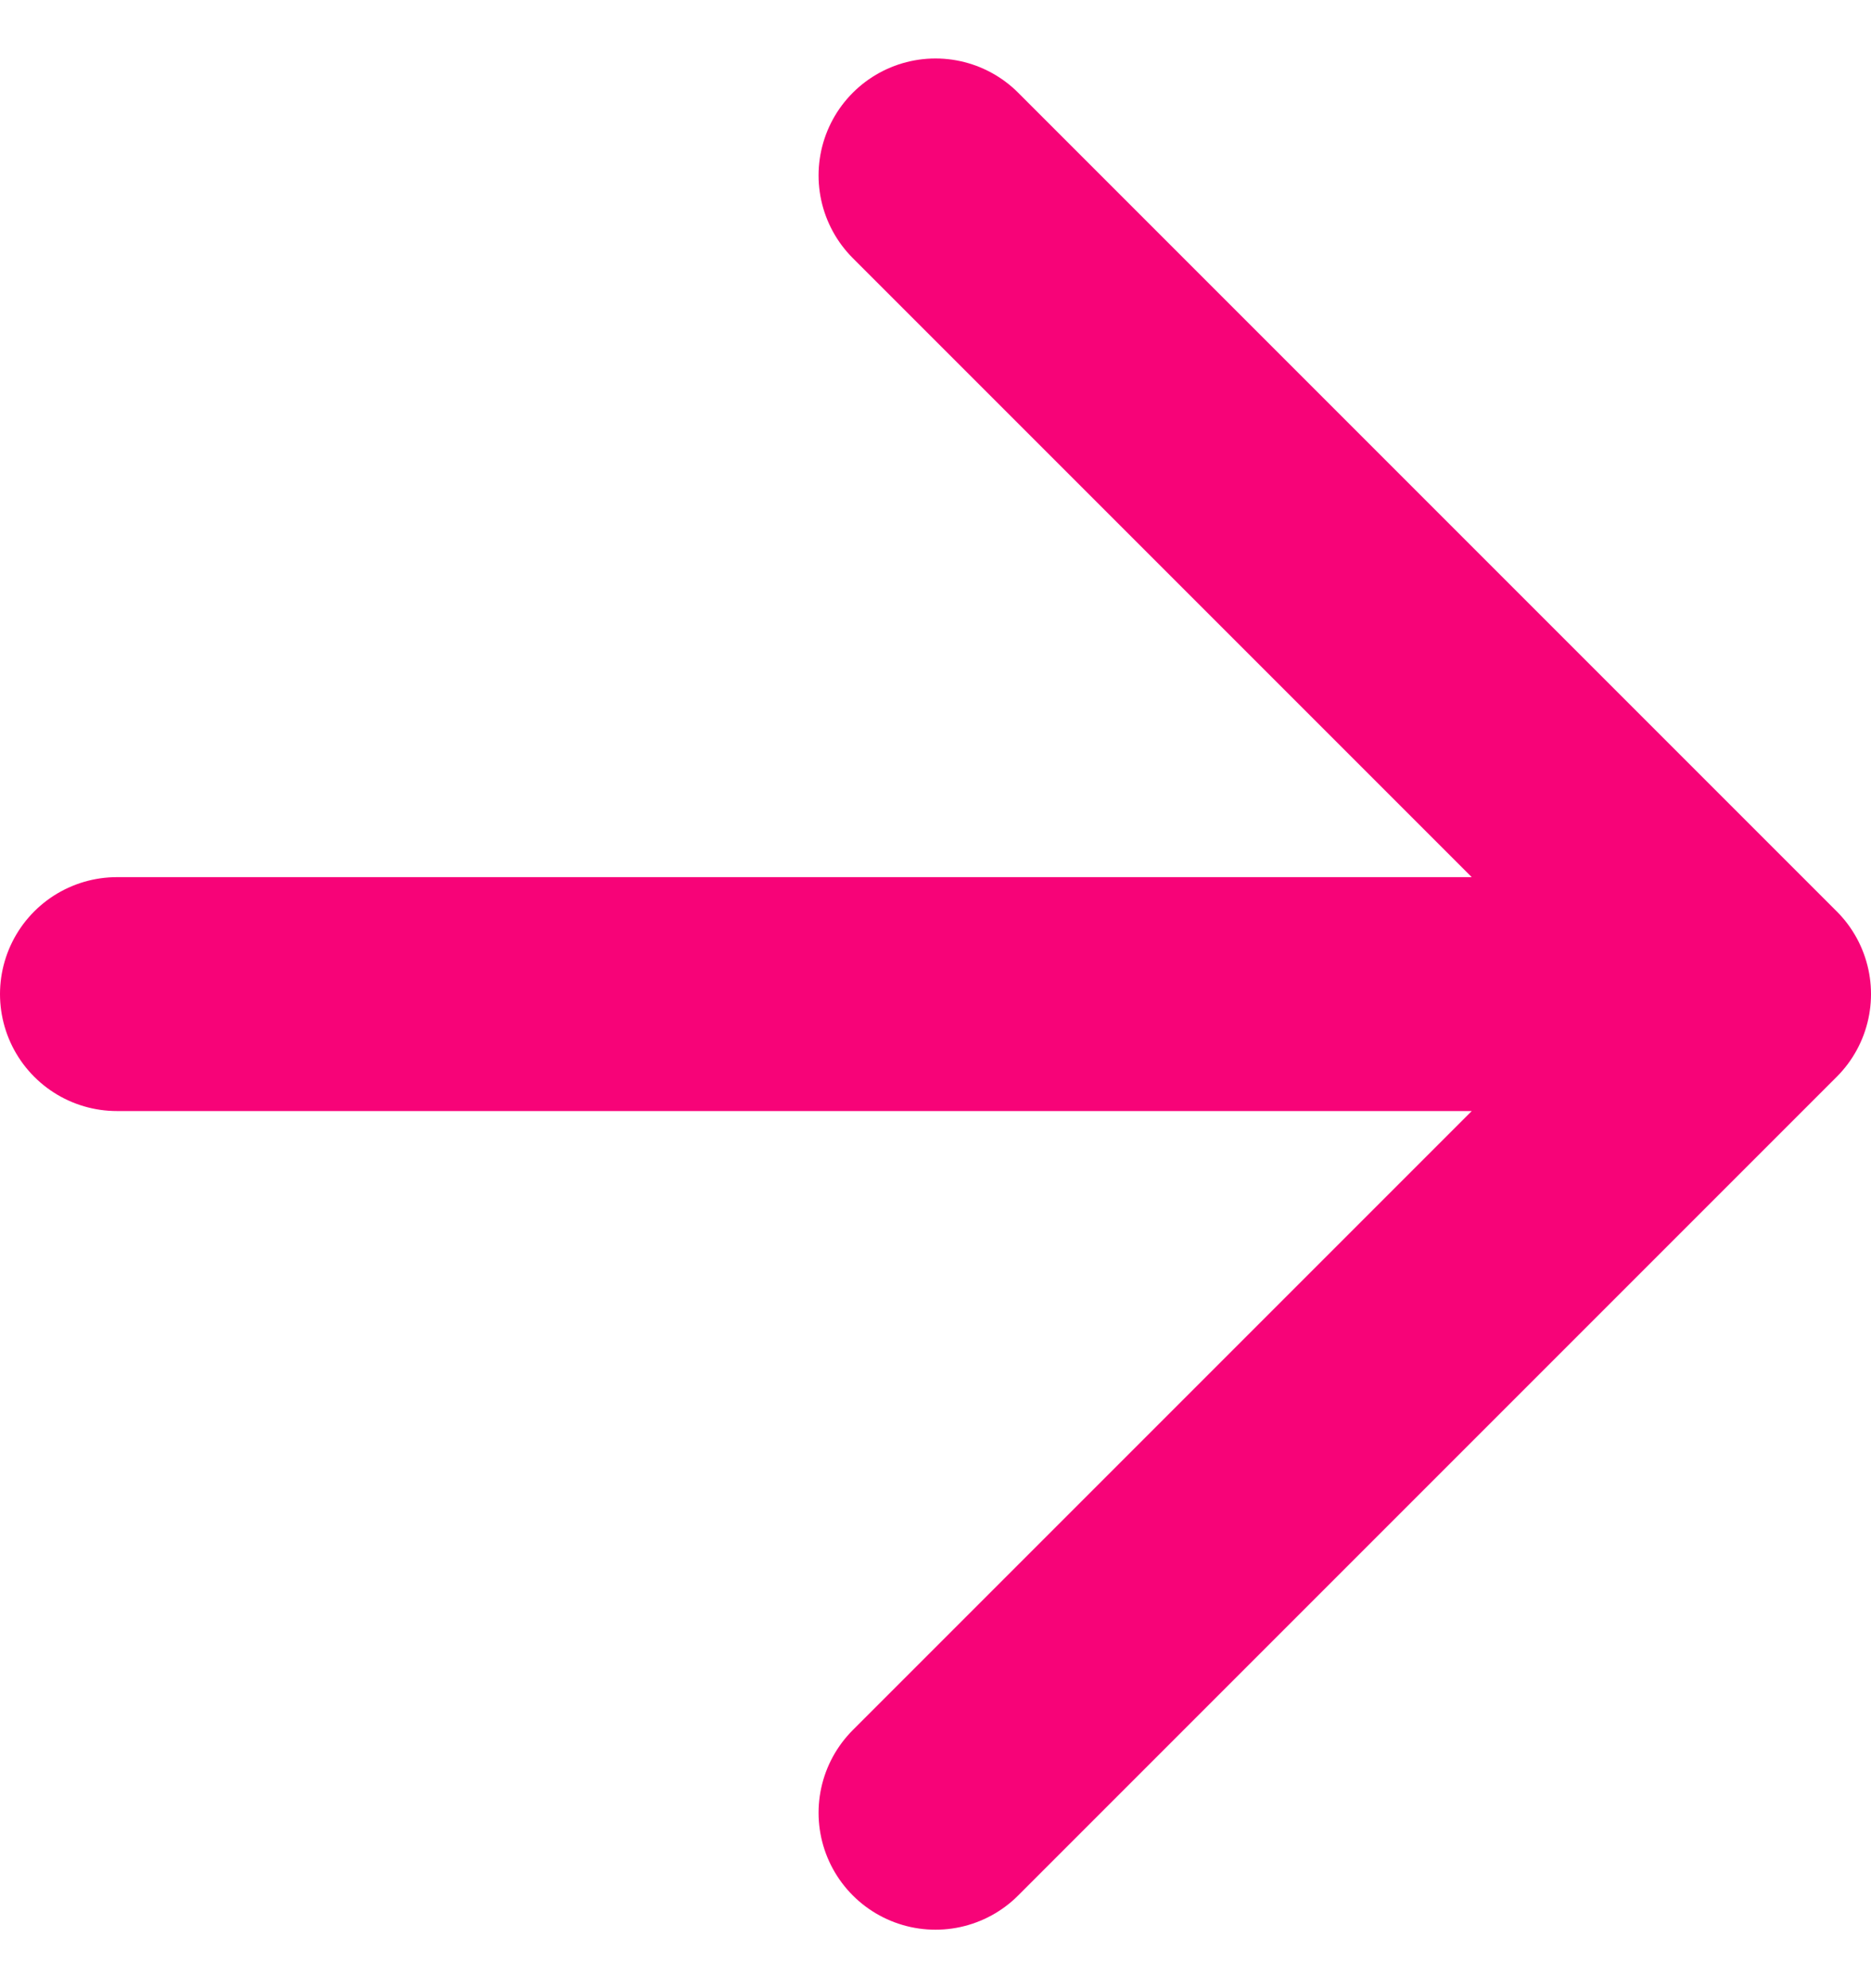 <svg width="16" height="17" viewBox="0 0 16 17" fill="none" xmlns="http://www.w3.org/2000/svg"><path d="M1 8.5h14m0 0l-7-7m7 7l-7 7" stroke="#F70378" stroke-width="2" stroke-linecap="round" stroke-linejoin="round"/></svg>